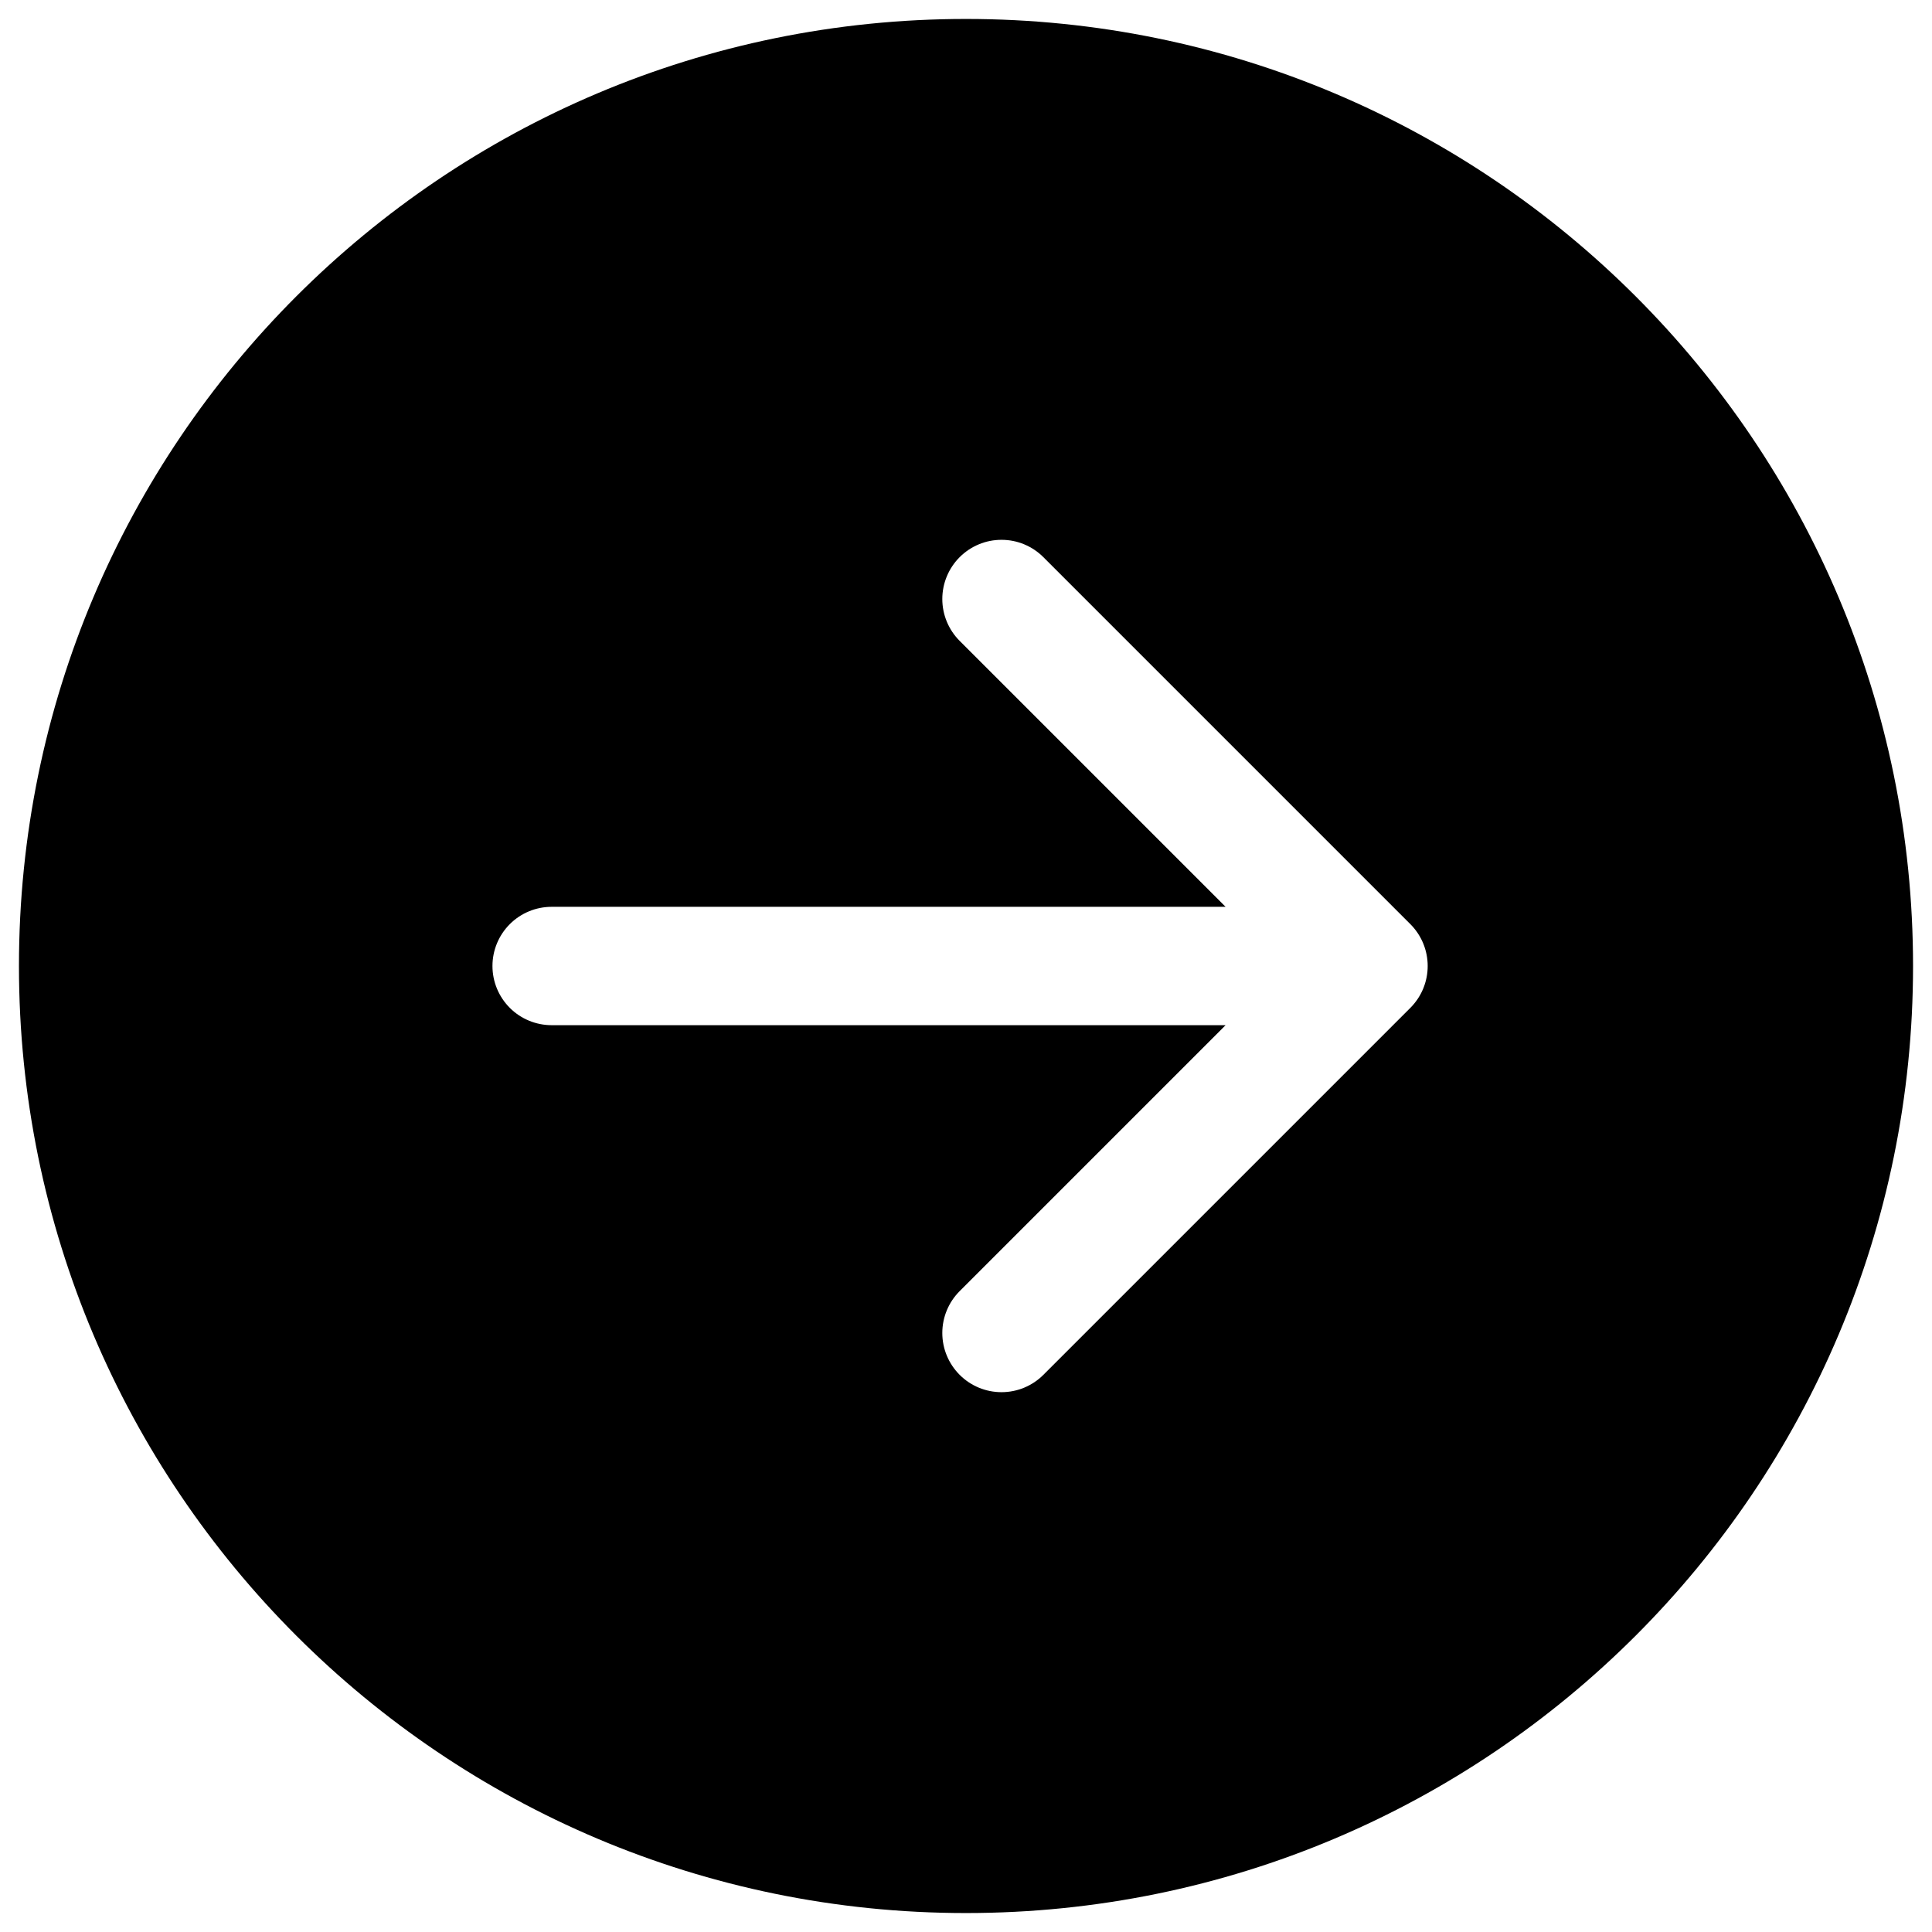<svg width="68" height="68" viewBox="0 0 68 68" fill="none" xmlns="http://www.w3.org/2000/svg">
<path d="M0.667 34C0.667 15.59 15.59 0.667 34 0.667C52.41 0.667 67.333 15.59 67.333 34C67.333 52.41 52.41 67.333 34 67.333C15.59 67.333 0.667 52.41 0.667 34ZM33.777 19.61C33.583 19.803 33.43 20.033 33.325 20.286C33.22 20.539 33.166 20.81 33.166 21.083C33.166 21.357 33.22 21.628 33.325 21.881C33.43 22.134 33.583 22.363 33.777 22.557L43.137 31.917H19.417C18.864 31.917 18.334 32.136 17.943 32.527C17.553 32.917 17.333 33.447 17.333 34C17.333 34.553 17.553 35.082 17.943 35.473C18.334 35.864 18.864 36.083 19.417 36.083H43.137L33.777 45.443C33.386 45.834 33.166 46.364 33.166 46.917C33.166 47.469 33.386 47.999 33.777 48.39C34.167 48.781 34.697 49 35.25 49C35.803 49 36.333 48.781 36.723 48.39L49.64 35.473C49.833 35.28 49.987 35.05 50.092 34.797C50.196 34.544 50.25 34.274 50.25 34C50.25 33.726 50.196 33.455 50.092 33.203C49.987 32.95 49.833 32.72 49.64 32.527L36.723 19.61C36.53 19.416 36.3 19.263 36.047 19.158C35.794 19.053 35.524 19 35.25 19C34.976 19 34.705 19.053 34.453 19.158C34.2 19.263 33.97 19.416 33.777 19.61Z" fill="black"/>
</svg>
